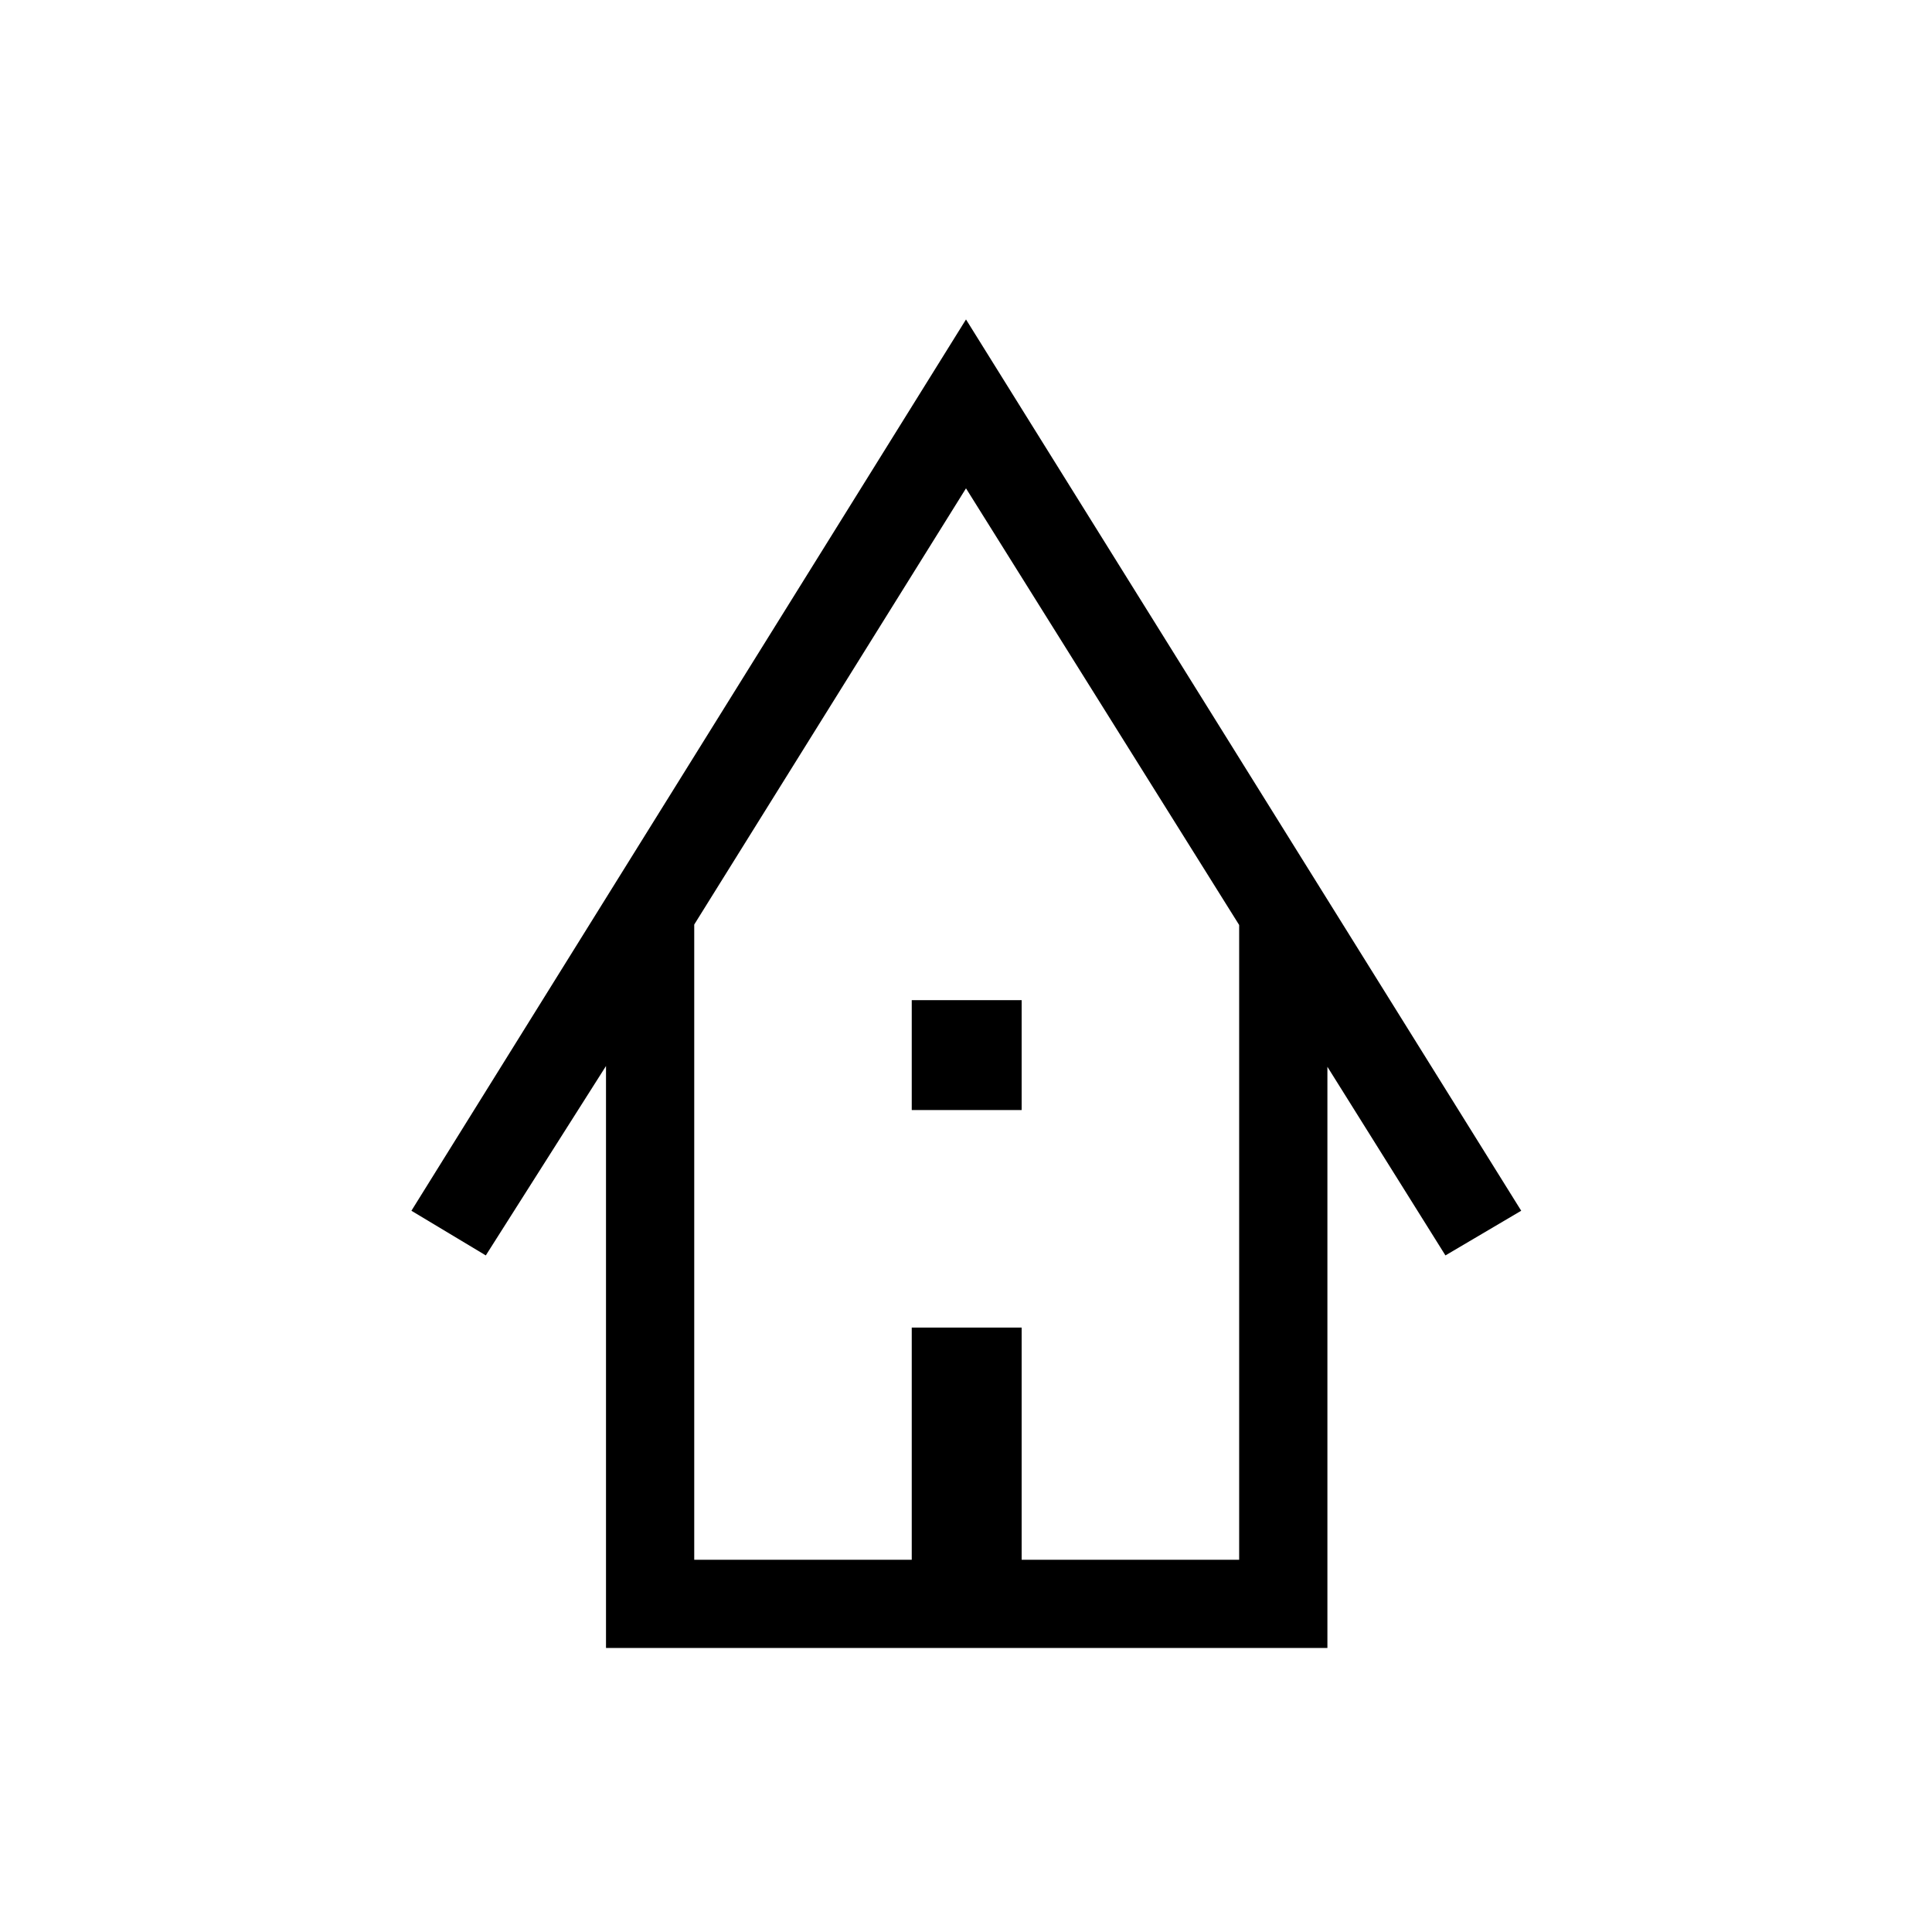 <svg xmlns="http://www.w3.org/2000/svg" height="48" viewBox="0 -960 960 960" width="48"><path d="M301.12-141.12v-289.19l-59.73 94.12-36.96-22.2L480-801.27l275.88 442.88-37.65 22.2-58.65-93.73v288.8H301.12Zm43.84-43.84h108.08v-115.39h54.61v115.39h108.08v-315.42L480-717.35 344.96-500.6v315.64Zm108.08-223.46v-54.62h54.61v54.62h-54.61ZM344.96-184.96h270.77-270.77Z"/></svg>